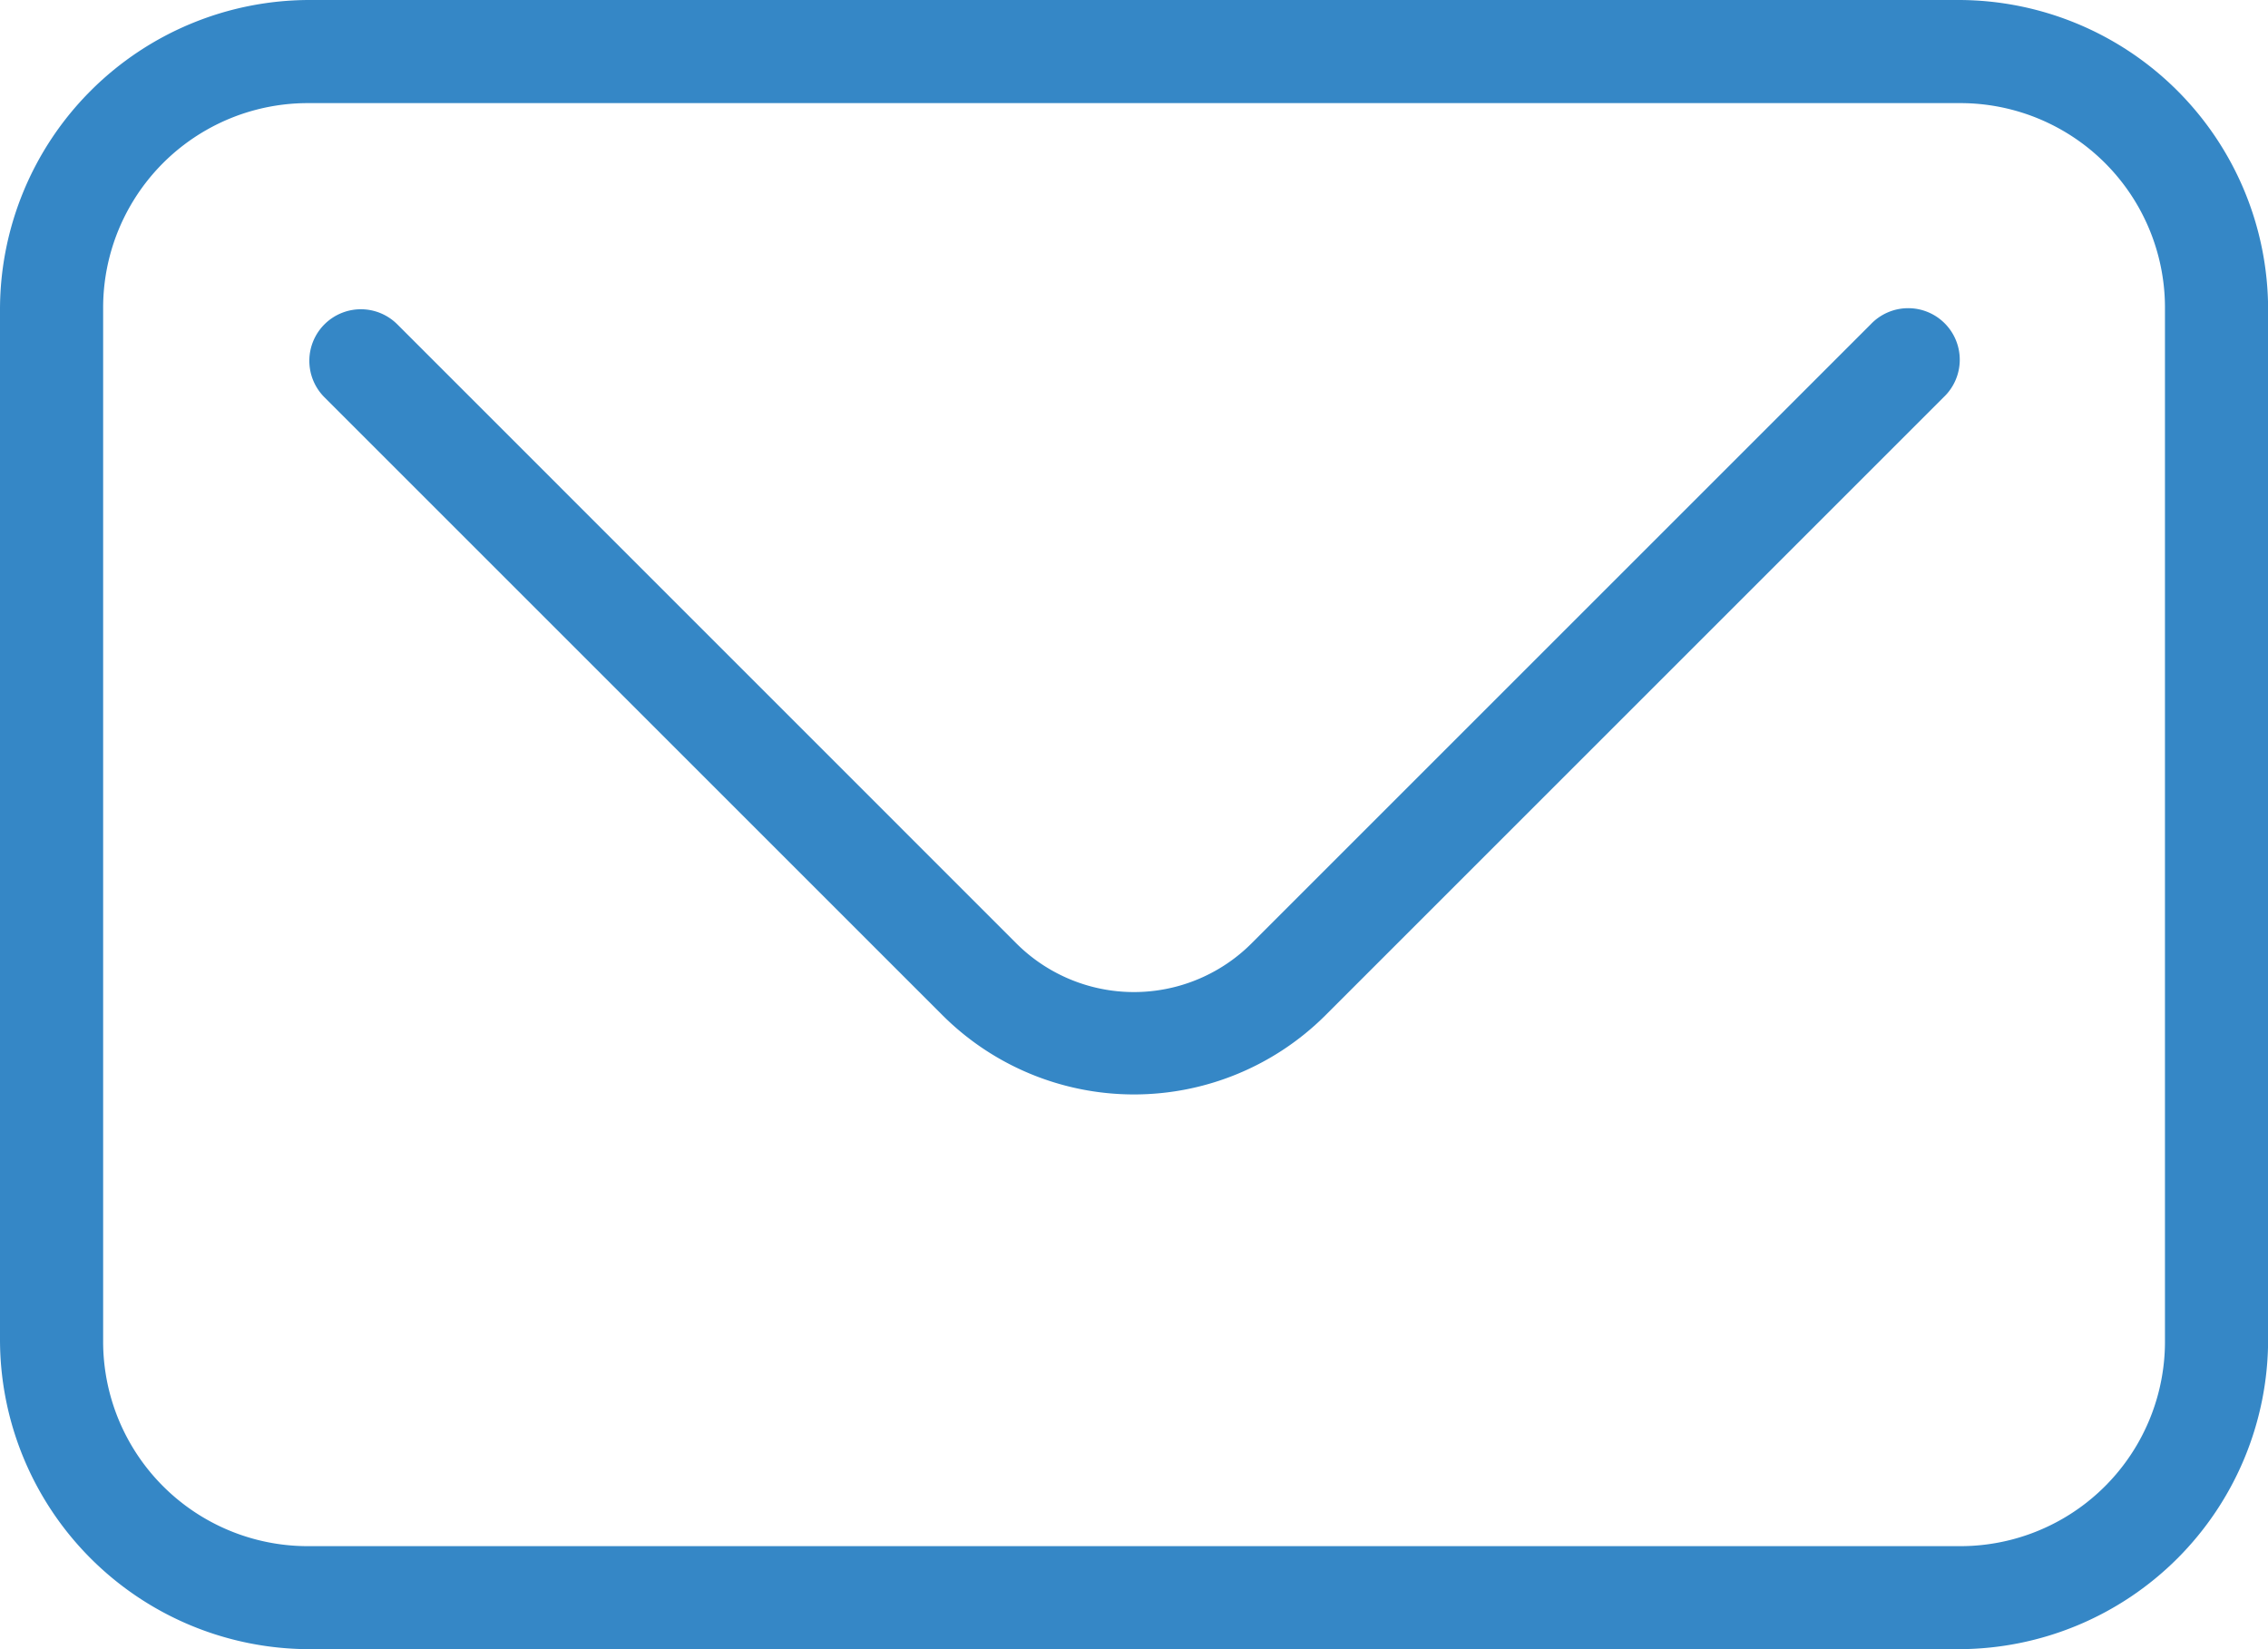 <svg xmlns="http://www.w3.org/2000/svg" width="20.625" height="15" viewBox="0 0 20.625 15">
  <g id="Group_1564" data-name="Group 1564" transform="translate(-8 -14)">
    <path id="Path_793" data-name="Path 793" d="M10.813,14A2.817,2.817,0,0,0,8,16.813v9.375A2.817,2.817,0,0,0,10.813,29h15a2.817,2.817,0,0,0,2.813-2.812V16.813A2.817,2.817,0,0,0,25.813,14Zm0,.938h15a1.861,1.861,0,0,1,1.875,1.875v9.375a1.861,1.861,0,0,1-1.875,1.875h-15a1.861,1.861,0,0,1-1.875-1.875V16.813A1.861,1.861,0,0,1,10.813,14.938Z" fill="#3587c6"/>
    <path id="Path_794" data-name="Path 794" d="M14.482,20a.469.469,0,0,0-.345.8l5.625,5.625a2.465,2.465,0,0,0,3.475,0L28.862,20.8a.469.469,0,1,0-.663-.663l-5.625,5.625a1.513,1.513,0,0,1-2.15,0L14.8,20.137A.469.469,0,0,0,14.482,20Z" transform="translate(-3.187 -3.187)" fill="#3587c6"/>
  </g>
</svg>
